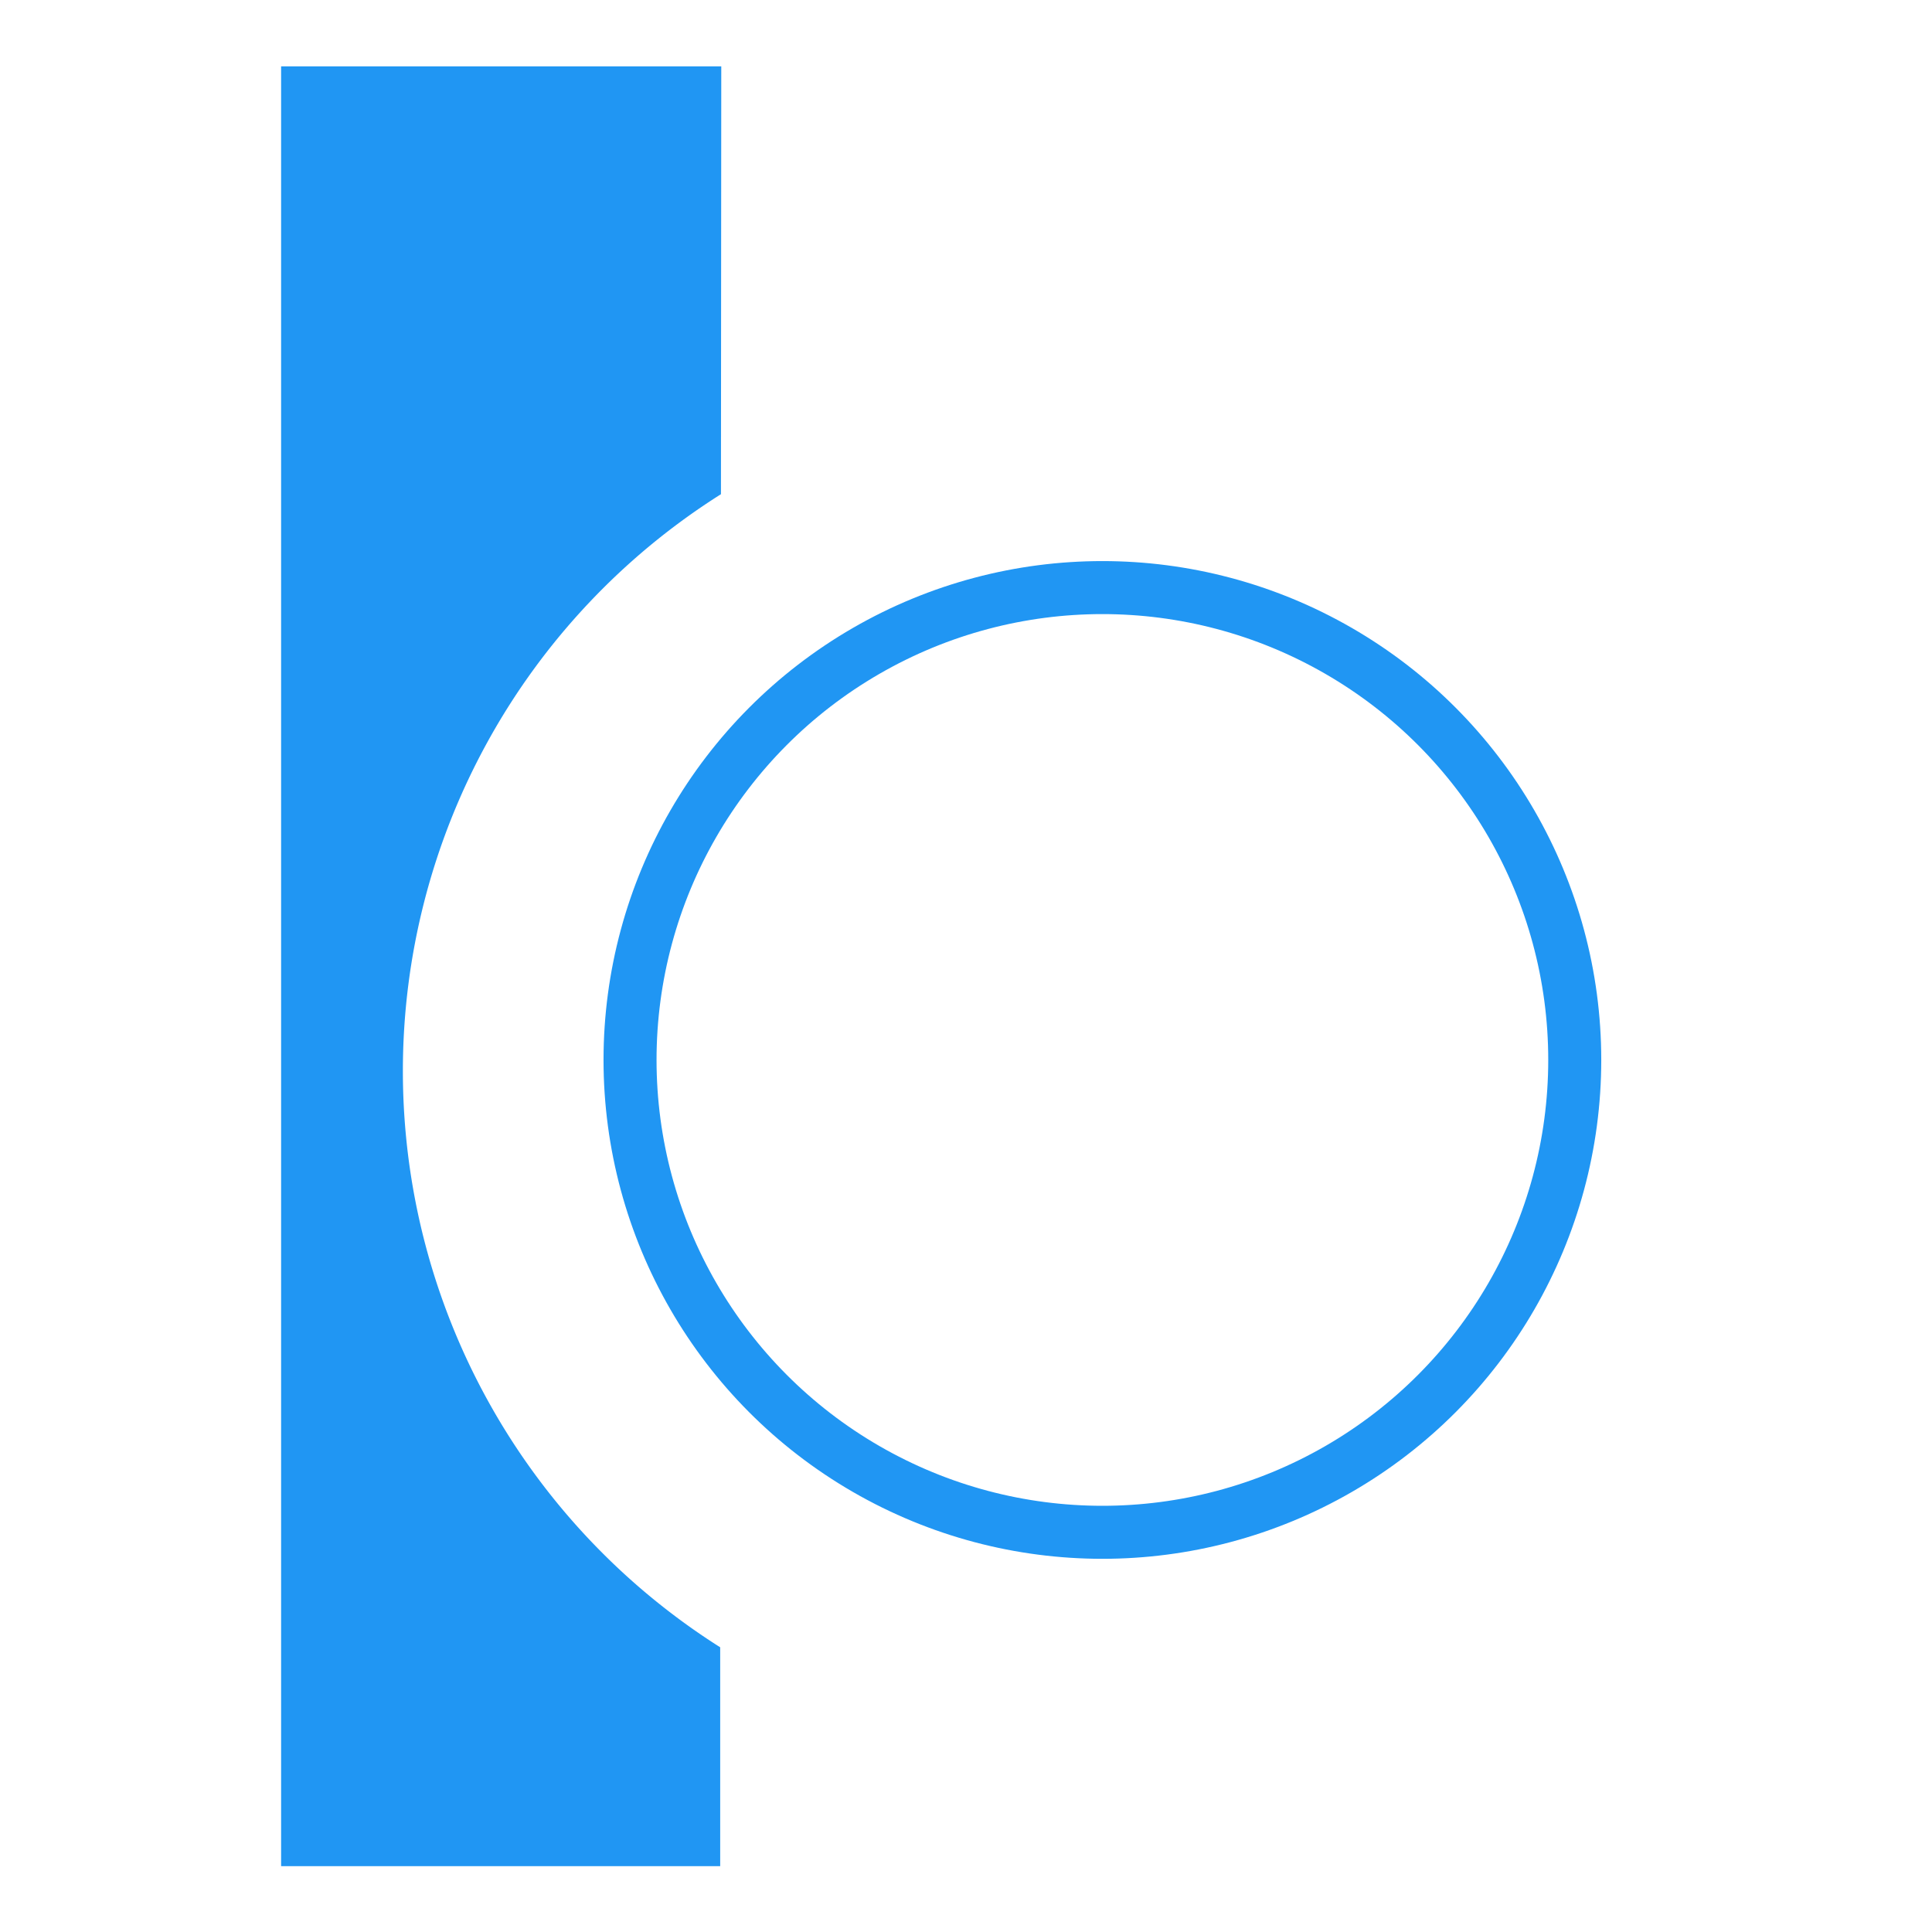 <?xml version="1.0" encoding="UTF-8" standalone="no"?>
<svg
   xmlns:dc="http://purl.org/dc/elements/1.1/"
   xmlns:cc="http://creativecommons.org/ns#"
   xmlns:rdf="http://www.w3.org/1999/02/22-rdf-syntax-ns#"
   xmlns:svg="http://www.w3.org/2000/svg"
   xmlns="http://www.w3.org/2000/svg"
   version="1.1"
   id="svg2"
   width="109.333"
   height="109.333"
   viewBox="0 0 109.333 109.333">
  <defs
     id="defs6" />
  <g
     id="layer1"
     style="display:inline">
    <path
       id="path837"
       style="display:inline;fill:#2096f3;fill-opacity:1;stroke:none;stroke-width:1px;stroke-linecap:butt;stroke-linejoin:miter;stroke-opacity:1"
       d="M 15.908,3.756 V 105.607 H 40.756 V 93.221 a 38.595,38.595 0 0 1 -17.957,-32.613 38.595,38.595 0 0 1 18,-32.641 l 0.018,-24.211 z" />
    <circle
       style="display:inline;fill:none;fill-opacity:1;stroke:#2096f3;stroke-width:3;stroke-linecap:round;stroke-miterlimit:4;stroke-dasharray:none;stroke-opacity:1"
       id="path845"
       cx="62.385"
       cy="59.983"
       r="26.731" />
  </g>
</svg>
